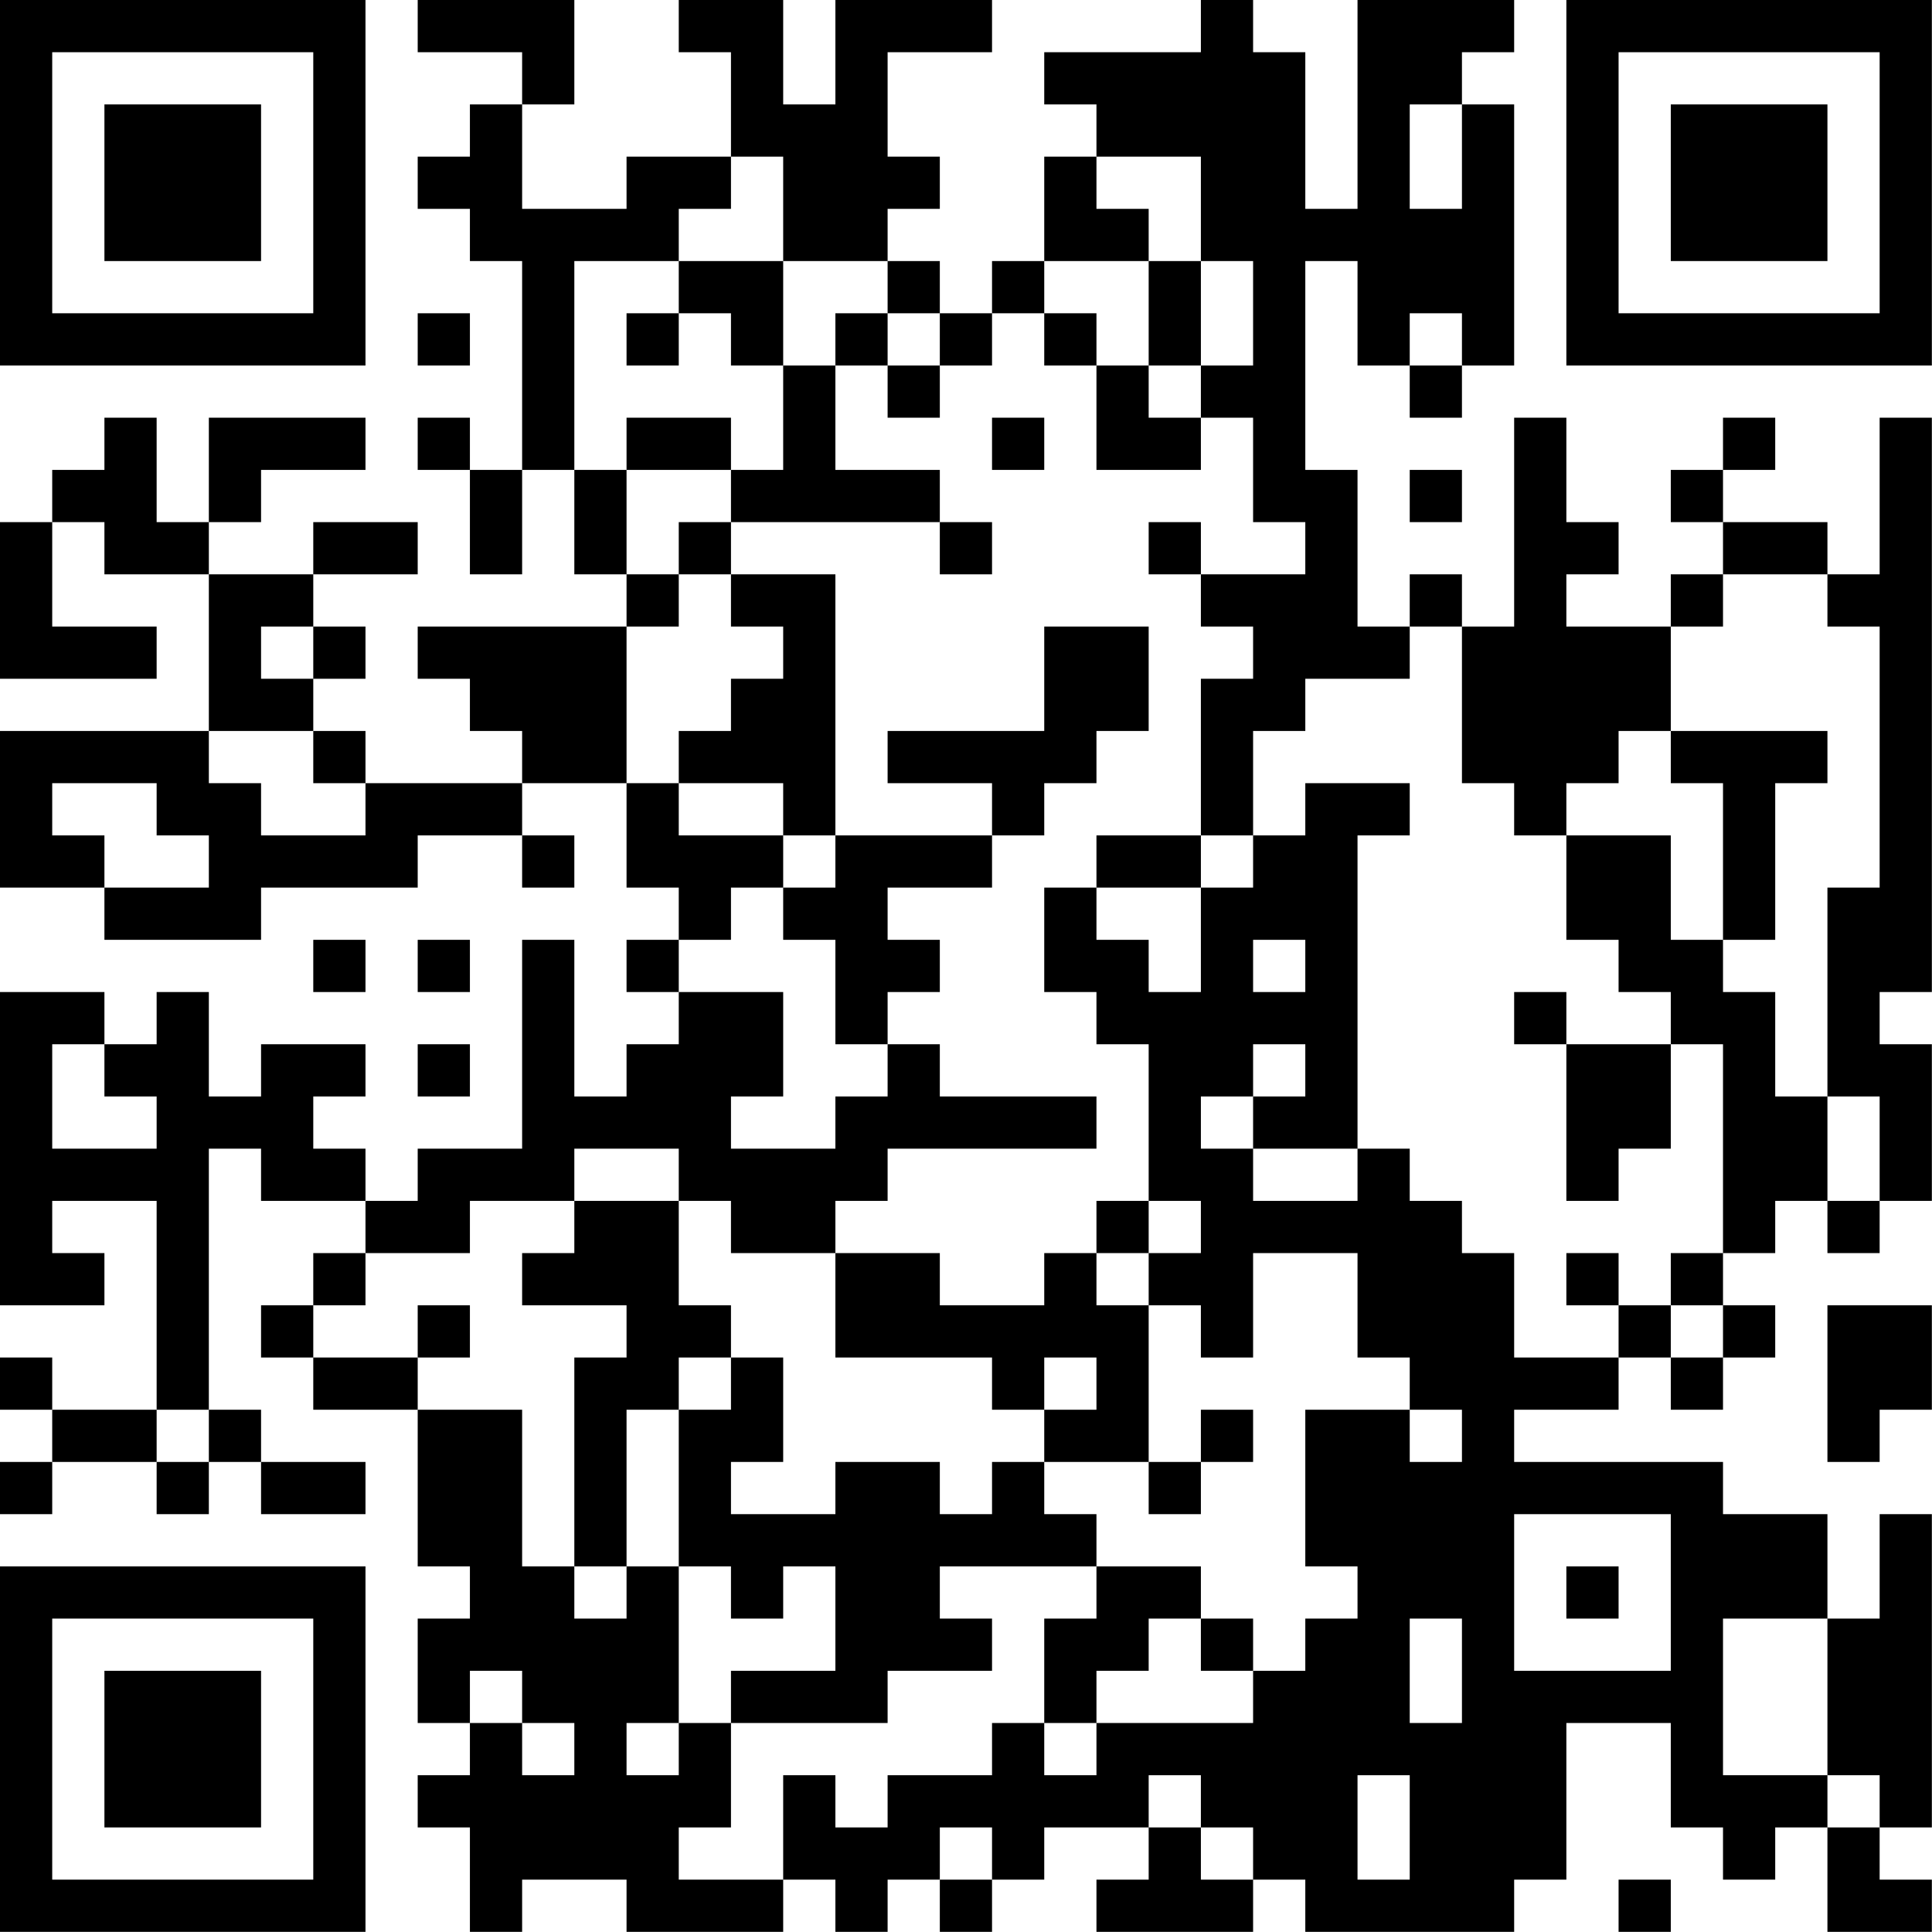 <?xml version="1.0" encoding="UTF-8"?>
<svg xmlns="http://www.w3.org/2000/svg" version="1.1" width="200" height="200" viewBox="0 0 200 200"><rect x="0" y="0" width="200" height="200" fill="#ffffff"/><g transform="scale(5.405)"><g transform="translate(0,0)"><path fill-rule="evenodd" d="M8 0L8 1L10 1L10 2L9 2L9 3L8 3L8 4L9 4L9 5L10 5L10 9L9 9L9 8L8 8L8 9L9 9L9 11L10 11L10 9L11 9L11 11L12 11L12 12L8 12L8 13L9 13L9 14L10 14L10 15L7 15L7 14L6 14L6 13L7 13L7 12L6 12L6 11L8 11L8 10L6 10L6 11L4 11L4 10L5 10L5 9L7 9L7 8L4 8L4 10L3 10L3 8L2 8L2 9L1 9L1 10L0 10L0 13L3 13L3 12L1 12L1 10L2 10L2 11L4 11L4 14L0 14L0 17L2 17L2 18L5 18L5 17L8 17L8 16L10 16L10 17L11 17L11 16L10 16L10 15L12 15L12 17L13 17L13 18L12 18L12 19L13 19L13 20L12 20L12 21L11 21L11 18L10 18L10 22L8 22L8 23L7 23L7 22L6 22L6 21L7 21L7 20L5 20L5 21L4 21L4 19L3 19L3 20L2 20L2 19L0 19L0 25L2 25L2 24L1 24L1 23L3 23L3 27L1 27L1 26L0 26L0 27L1 27L1 28L0 28L0 29L1 29L1 28L3 28L3 29L4 29L4 28L5 28L5 29L7 29L7 28L5 28L5 27L4 27L4 22L5 22L5 23L7 23L7 24L6 24L6 25L5 25L5 26L6 26L6 27L8 27L8 30L9 30L9 31L8 31L8 33L9 33L9 34L8 34L8 35L9 35L9 37L10 37L10 36L12 36L12 37L15 37L15 36L16 36L16 37L17 37L17 36L18 36L18 37L19 37L19 36L20 36L20 35L22 35L22 36L21 36L21 37L24 37L24 36L25 36L25 37L29 37L29 36L30 36L30 33L32 33L32 35L33 35L33 36L34 36L34 35L35 35L35 37L37 37L37 36L36 36L36 35L37 35L37 29L36 29L36 31L35 31L35 29L33 29L33 28L29 28L29 27L31 27L31 26L32 26L32 27L33 27L33 26L34 26L34 25L33 25L33 24L34 24L34 23L35 23L35 24L36 24L36 23L37 23L37 20L36 20L36 19L37 19L37 8L36 8L36 11L35 11L35 10L33 10L33 9L34 9L34 8L33 8L33 9L32 9L32 10L33 10L33 11L32 11L32 12L30 12L30 11L31 11L31 10L30 10L30 8L29 8L29 12L28 12L28 11L27 11L27 12L26 12L26 9L25 9L25 5L26 5L26 7L27 7L27 8L28 8L28 7L29 7L29 2L28 2L28 1L29 1L29 0L26 0L26 4L25 4L25 1L24 1L24 0L23 0L23 1L20 1L20 2L21 2L21 3L20 3L20 5L19 5L19 6L18 6L18 5L17 5L17 4L18 4L18 3L17 3L17 1L19 1L19 0L16 0L16 2L15 2L15 0L13 0L13 1L14 1L14 3L12 3L12 4L10 4L10 2L11 2L11 0ZM27 2L27 4L28 4L28 2ZM14 3L14 4L13 4L13 5L11 5L11 9L12 9L12 11L13 11L13 12L12 12L12 15L13 15L13 16L15 16L15 17L14 17L14 18L13 18L13 19L15 19L15 21L14 21L14 22L16 22L16 21L17 21L17 20L18 20L18 21L21 21L21 22L17 22L17 23L16 23L16 24L14 24L14 23L13 23L13 22L11 22L11 23L9 23L9 24L7 24L7 25L6 25L6 26L8 26L8 27L10 27L10 30L11 30L11 31L12 31L12 30L13 30L13 33L12 33L12 34L13 34L13 33L14 33L14 35L13 35L13 36L15 36L15 34L16 34L16 35L17 35L17 34L19 34L19 33L20 33L20 34L21 34L21 33L24 33L24 32L25 32L25 31L26 31L26 30L25 30L25 27L27 27L27 28L28 28L28 27L27 27L27 26L26 26L26 24L24 24L24 26L23 26L23 25L22 25L22 24L23 24L23 23L22 23L22 20L21 20L21 19L20 19L20 17L21 17L21 18L22 18L22 19L23 19L23 17L24 17L24 16L25 16L25 15L27 15L27 16L26 16L26 22L24 22L24 21L25 21L25 20L24 20L24 21L23 21L23 22L24 22L24 23L26 23L26 22L27 22L27 23L28 23L28 24L29 24L29 26L31 26L31 25L32 25L32 26L33 26L33 25L32 25L32 24L33 24L33 20L32 20L32 19L31 19L31 18L30 18L30 16L32 16L32 18L33 18L33 19L34 19L34 21L35 21L35 23L36 23L36 21L35 21L35 17L36 17L36 12L35 12L35 11L33 11L33 12L32 12L32 14L31 14L31 15L30 15L30 16L29 16L29 15L28 15L28 12L27 12L27 13L25 13L25 14L24 14L24 16L23 16L23 13L24 13L24 12L23 12L23 11L25 11L25 10L24 10L24 8L23 8L23 7L24 7L24 5L23 5L23 3L21 3L21 4L22 4L22 5L20 5L20 6L19 6L19 7L18 7L18 6L17 6L17 5L15 5L15 3ZM13 5L13 6L12 6L12 7L13 7L13 6L14 6L14 7L15 7L15 9L14 9L14 8L12 8L12 9L14 9L14 10L13 10L13 11L14 11L14 12L15 12L15 13L14 13L14 14L13 14L13 15L15 15L15 16L16 16L16 17L15 17L15 18L16 18L16 20L17 20L17 19L18 19L18 18L17 18L17 17L19 17L19 16L20 16L20 15L21 15L21 14L22 14L22 12L20 12L20 14L17 14L17 15L19 15L19 16L16 16L16 11L14 11L14 10L18 10L18 11L19 11L19 10L18 10L18 9L16 9L16 7L17 7L17 8L18 8L18 7L17 7L17 6L16 6L16 7L15 7L15 5ZM22 5L22 7L21 7L21 6L20 6L20 7L21 7L21 9L23 9L23 8L22 8L22 7L23 7L23 5ZM8 6L8 7L9 7L9 6ZM27 6L27 7L28 7L28 6ZM19 8L19 9L20 9L20 8ZM27 9L27 10L28 10L28 9ZM22 10L22 11L23 11L23 10ZM5 12L5 13L6 13L6 12ZM4 14L4 15L5 15L5 16L7 16L7 15L6 15L6 14ZM32 14L32 15L33 15L33 18L34 18L34 15L35 15L35 14ZM1 15L1 16L2 16L2 17L4 17L4 16L3 16L3 15ZM21 16L21 17L23 17L23 16ZM6 18L6 19L7 19L7 18ZM8 18L8 19L9 19L9 18ZM24 18L24 19L25 19L25 18ZM29 19L29 20L30 20L30 23L31 23L31 22L32 22L32 20L30 20L30 19ZM1 20L1 22L3 22L3 21L2 21L2 20ZM8 20L8 21L9 21L9 20ZM11 23L11 24L10 24L10 25L12 25L12 26L11 26L11 30L12 30L12 27L13 27L13 30L14 30L14 31L15 31L15 30L16 30L16 32L14 32L14 33L17 33L17 32L19 32L19 31L18 31L18 30L21 30L21 31L20 31L20 33L21 33L21 32L22 32L22 31L23 31L23 32L24 32L24 31L23 31L23 30L21 30L21 29L20 29L20 28L22 28L22 29L23 29L23 28L24 28L24 27L23 27L23 28L22 28L22 25L21 25L21 24L22 24L22 23L21 23L21 24L20 24L20 25L18 25L18 24L16 24L16 26L19 26L19 27L20 27L20 28L19 28L19 29L18 29L18 28L16 28L16 29L14 29L14 28L15 28L15 26L14 26L14 25L13 25L13 23ZM30 24L30 25L31 25L31 24ZM8 25L8 26L9 26L9 25ZM35 25L35 28L36 28L36 27L37 27L37 25ZM13 26L13 27L14 27L14 26ZM20 26L20 27L21 27L21 26ZM3 27L3 28L4 28L4 27ZM29 29L29 32L32 32L32 29ZM30 30L30 31L31 31L31 30ZM27 31L27 33L28 33L28 31ZM33 31L33 34L35 34L35 35L36 35L36 34L35 34L35 31ZM9 32L9 33L10 33L10 34L11 34L11 33L10 33L10 32ZM22 34L22 35L23 35L23 36L24 36L24 35L23 35L23 34ZM26 34L26 36L27 36L27 34ZM18 35L18 36L19 36L19 35ZM31 36L31 37L32 37L32 36ZM0 0L0 7L7 7L7 0ZM1 1L1 6L6 6L6 1ZM2 2L2 5L5 5L5 2ZM30 0L30 7L37 7L37 0ZM31 1L31 6L36 6L36 1ZM32 2L32 5L35 5L35 2ZM0 30L0 37L7 37L7 30ZM1 31L1 36L6 36L6 31ZM2 32L2 35L5 35L5 32Z" fill="#000000"/></g></g></svg>
